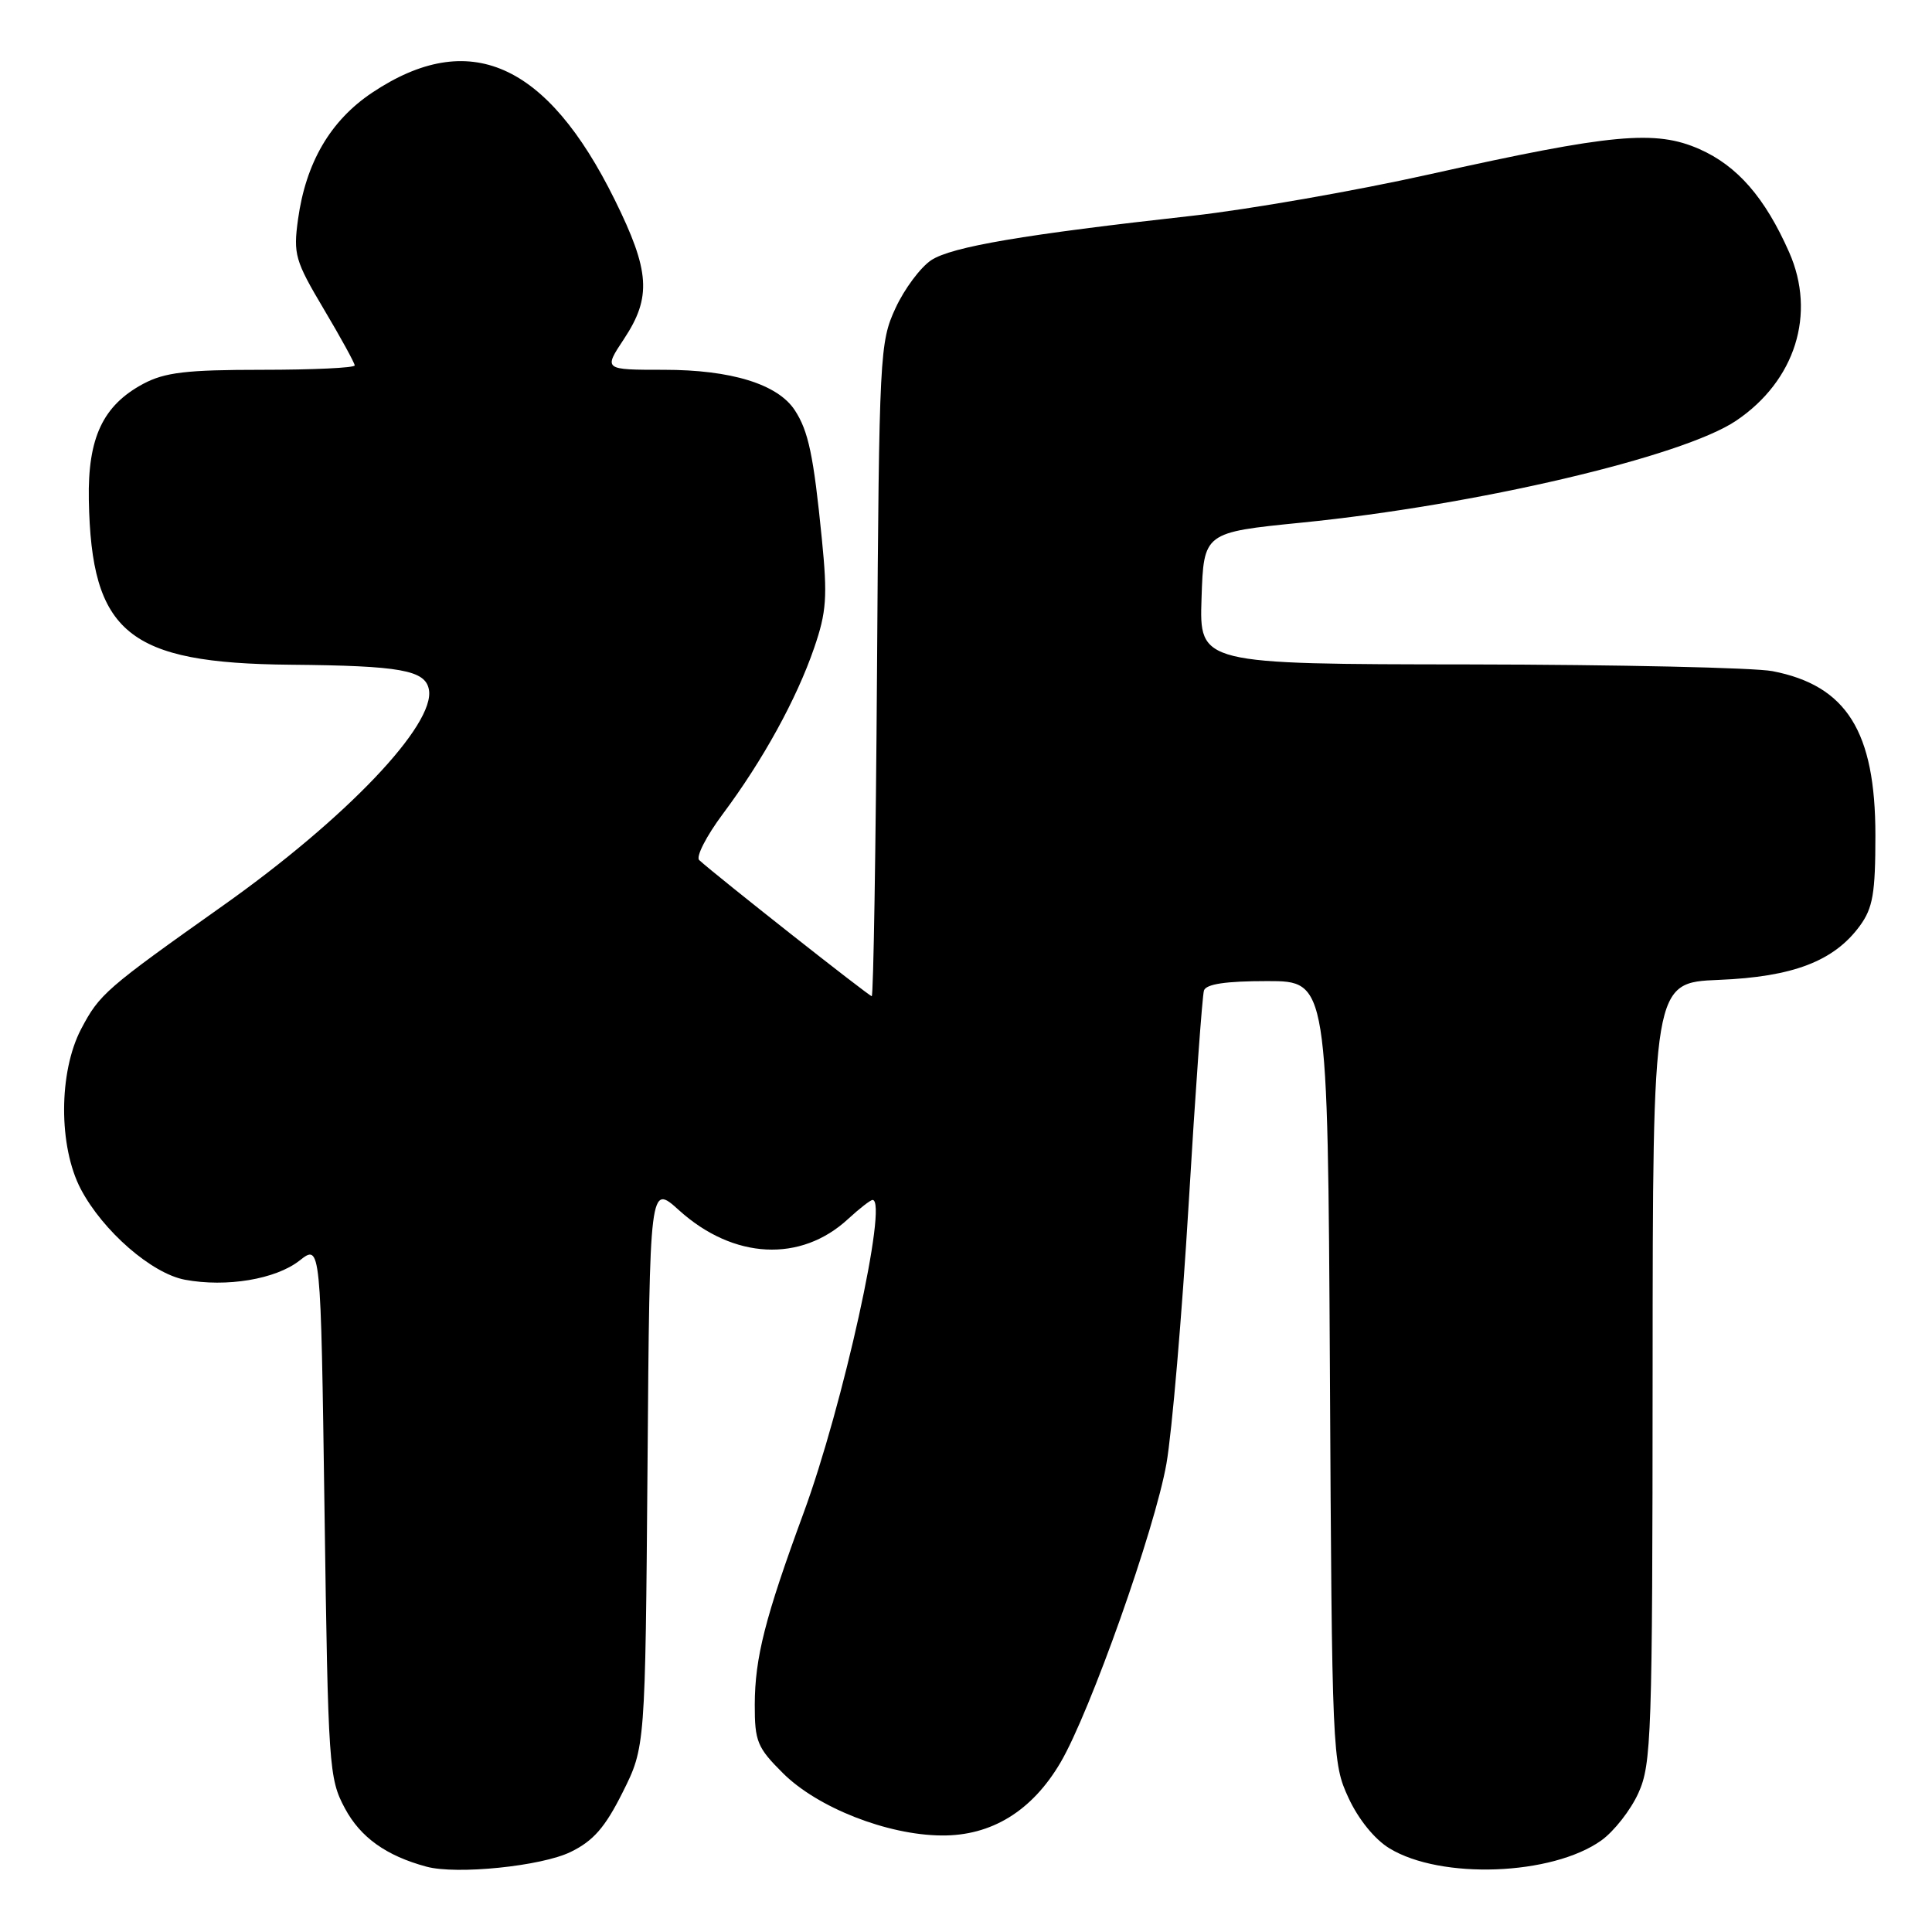 <?xml version="1.0" encoding="UTF-8" standalone="no"?>
<!DOCTYPE svg PUBLIC "-//W3C//DTD SVG 1.1//EN" "http://www.w3.org/Graphics/SVG/1.1/DTD/svg11.dtd" >
<svg xmlns="http://www.w3.org/2000/svg" xmlns:xlink="http://www.w3.org/1999/xlink" version="1.1" viewBox="0 0 256 256">
 <g >
 <path fill="currentColor"
d=" M 75.62 245.39 C 78.62 243.93 80.18 242.14 82.50 237.50 C 85.50 231.50 85.50 231.50 85.80 194.18 C 86.09 156.85 86.09 156.85 89.98 160.37 C 97.19 166.88 106.12 167.33 112.40 161.50 C 113.89 160.13 115.34 159.00 115.62 159.00 C 117.72 159.00 111.70 186.30 106.47 200.50 C 101.37 214.37 100.03 219.65 100.01 225.87 C 100.00 230.75 100.34 231.57 103.75 234.96 C 108.33 239.52 117.56 243.15 124.75 243.21 C 131.37 243.28 136.76 239.96 140.53 233.53 C 144.45 226.85 153.04 202.61 154.56 193.94 C 155.29 189.78 156.62 174.26 157.51 159.44 C 158.39 144.62 159.31 131.94 159.53 131.25 C 159.81 130.39 162.42 130.00 167.93 130.00 C 175.93 130.00 175.93 130.00 176.22 181.75 C 176.49 232.53 176.54 233.59 178.68 238.22 C 179.99 241.06 182.16 243.74 184.12 244.92 C 190.93 249.07 205.66 248.52 212.18 243.87 C 213.86 242.67 216.07 239.85 217.09 237.60 C 218.83 233.77 218.96 230.06 218.98 181.85 C 219.00 130.20 219.00 130.20 227.75 129.84 C 237.59 129.44 243.01 127.36 246.44 122.68 C 248.17 120.31 248.50 118.37 248.50 110.68 C 248.50 96.92 244.68 90.83 234.86 88.93 C 232.46 88.47 214.39 88.07 194.71 88.04 C 158.92 88.00 158.92 88.00 159.21 79.27 C 159.50 70.55 159.50 70.55 172.48 69.25 C 195.54 66.95 222.97 60.52 230.04 55.75 C 237.89 50.46 240.68 41.59 237.07 33.42 C 233.87 26.18 230.21 21.98 225.19 19.76 C 219.35 17.18 213.61 17.71 189.50 23.08 C 179.60 25.29 165.43 27.76 158.00 28.59 C 135.61 31.08 126.13 32.69 123.40 34.47 C 121.98 35.41 119.84 38.27 118.66 40.83 C 116.57 45.35 116.49 46.88 116.21 88.75 C 116.05 112.54 115.73 132.00 115.51 132.00 C 115.15 132.00 94.93 116.05 92.65 113.97 C 92.18 113.54 93.59 110.79 95.78 107.85 C 101.08 100.75 105.55 92.63 107.88 85.85 C 109.52 81.08 109.66 79.08 108.90 71.41 C 107.80 60.33 107.12 57.11 105.31 54.35 C 103.05 50.90 96.89 49.00 87.97 49.00 C 79.97 49.00 79.97 49.00 82.69 44.90 C 86.35 39.37 86.12 35.91 81.46 26.48 C 72.46 8.26 62.15 3.71 49.31 12.28 C 43.78 15.98 40.53 21.54 39.49 29.06 C 38.85 33.70 39.10 34.55 42.90 40.95 C 45.16 44.75 47.00 48.11 47.00 48.42 C 47.00 48.74 41.48 49.00 34.73 49.00 C 24.68 49.00 21.84 49.34 18.98 50.86 C 13.63 53.73 11.62 58.01 11.77 66.23 C 12.10 83.90 16.96 87.88 38.50 88.08 C 53.09 88.21 56.34 88.80 56.83 91.36 C 57.72 96.00 45.87 108.44 29.56 119.99 C 13.99 131.02 13.19 131.71 10.75 136.35 C 7.76 142.06 7.74 151.91 10.71 157.57 C 13.64 163.12 20.09 168.74 24.50 169.57 C 30.01 170.60 36.53 169.51 39.68 167.04 C 42.50 164.82 42.50 164.82 43.00 200.16 C 43.48 234.16 43.58 235.66 45.70 239.61 C 47.76 243.46 51.17 245.90 56.50 247.34 C 60.50 248.43 71.77 247.28 75.62 245.39 Z "/>
</g>
</svg>
